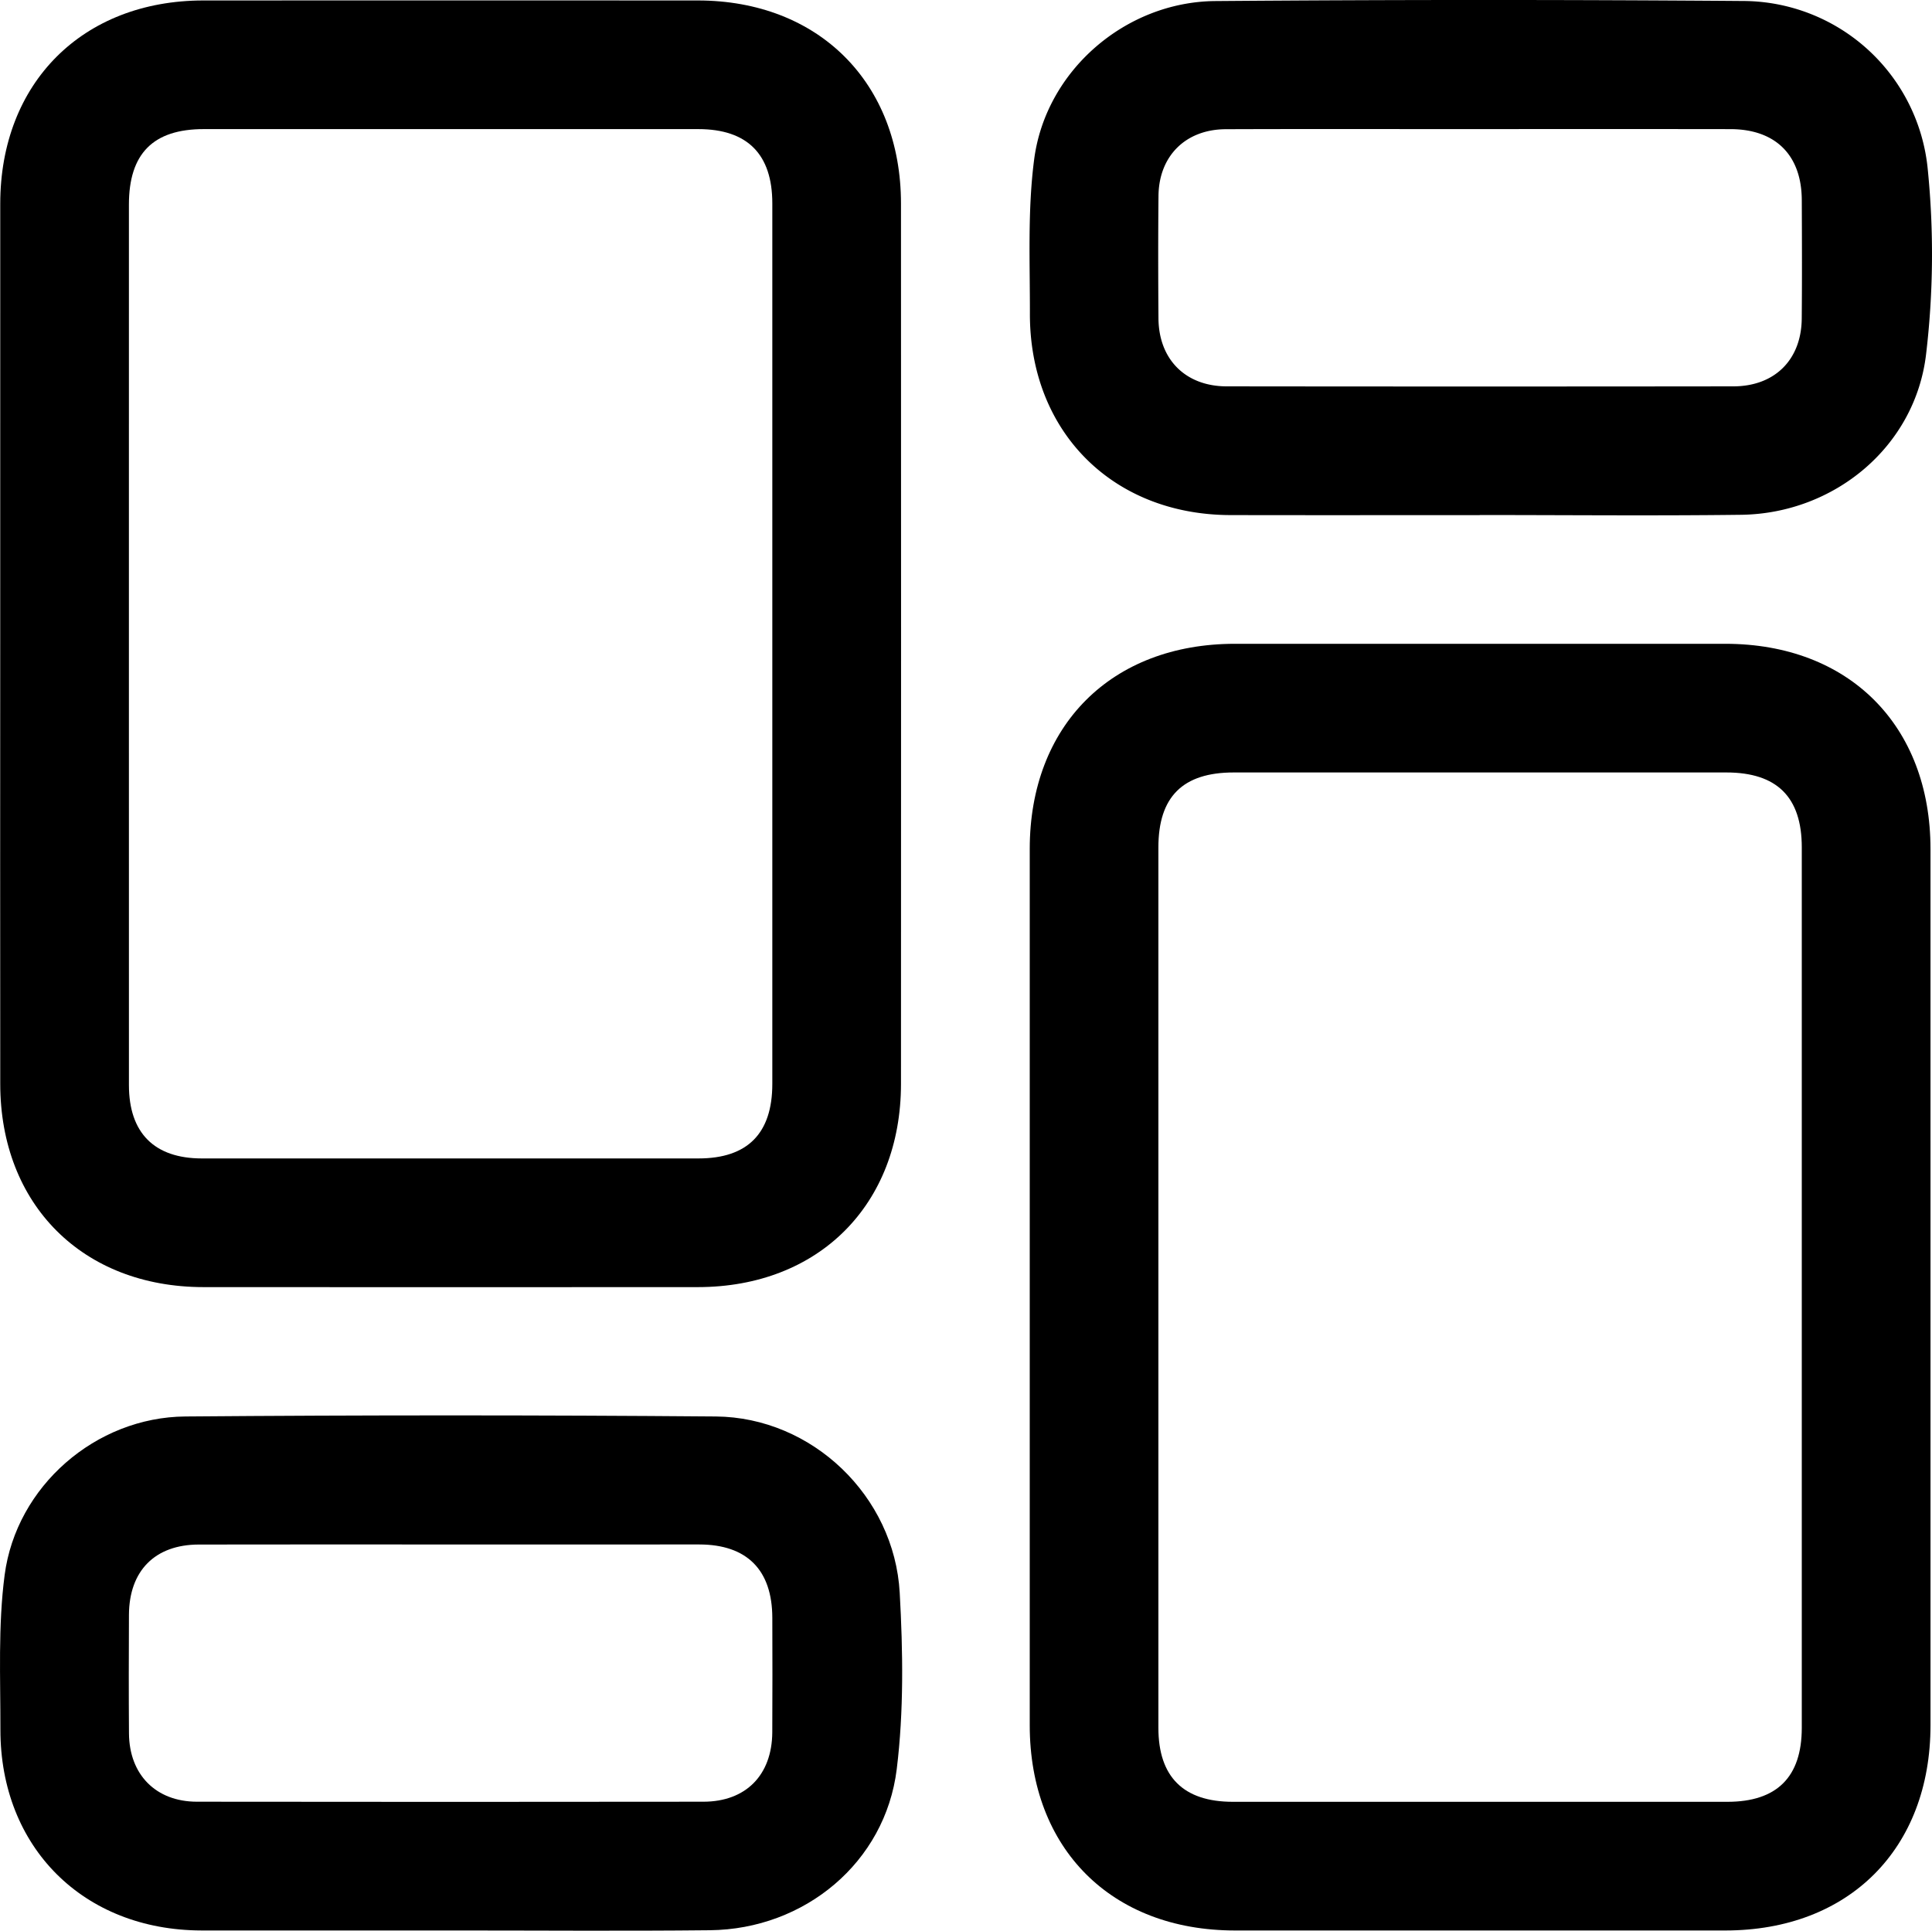 <svg id="Layer_1" data-name="Layer 1" xmlns="http://www.w3.org/2000/svg" viewBox="0 0 482.225 481.959"><title>Category</title><path d="M8.943,169.736q0-54.94.006-109.879C8.97,29.7,29.5,9.154,59.642,9.135q61.711-.037,123.425,0c30.154.018,50.7,20.541,50.706,50.7q.039,109.879,0,219.757c-.01,30.164-20.552,50.709-50.686,50.728q-61.711.039-123.424,0C29.535,330.3,8.971,309.739,8.949,279.614Q8.912,224.675,8.943,169.736Zm32.12-.251q0,55.2.006,110.4c0,11.94,6.33,18.309,18.21,18.314q61.974.027,123.95,0c12.246,0,18.427-6.243,18.428-18.6q.015-109.9,0-219.8c0-12.294-6.237-18.548-18.476-18.551q-61.723-.017-123.448,0c-12.613,0-18.664,6.112-18.667,18.835Q41.054,114.786,41.063,169.485Z" transform="translate(-8.888 -9.02)"/><path d="M490.74,330.322q0,54.688,0,109.377c-.014,30.841-20.377,51.213-51.2,51.223q-61.211.021-122.421,0c-30.813-.01-51.2-20.4-51.209-51.221q-.016-109.377,0-218.753c.005-30.832,20.381-51.207,51.207-51.217q61.21-.019,122.421,0c30.833.01,51.189,20.369,51.2,51.215Q490.761,275.634,490.74,330.322Zm-192.718.123q0,54.95,0,109.9c0,12.238,6.26,18.454,18.573,18.458q61.724.016,123.448,0c12.348,0,18.566-6.177,18.568-18.461q.016-109.9,0-219.8c0-12.55-6.2-18.692-18.838-18.694q-61.473-.011-122.946,0c-12.71,0-18.8,6.056-18.807,18.7Q298.01,275.5,298.022,330.445Z" transform="translate(-8.888 -9.02)"/><path d="M378.211,137.608c-20.734,0-41.469.036-62.2-.009-29.4-.064-50.123-20.8-50.062-50.3.026-12.854-.593-25.854,1.069-38.527,2.9-22.138,22.822-39.311,45.206-39.489q65.961-.524,131.928-.016a46.476,46.476,0,0,1,45.918,42.186,211.929,211.929,0,0,1-.436,46.005c-2.718,23.046-22.9,39.783-46.208,40.07-21.734.268-43.474.057-65.212.057Zm.368-96.358c-21.242,0-42.484-.053-63.726.023-10.03.036-16.706,6.677-16.806,16.636-.1,10.2-.085,20.406-.007,30.608.078,10.228,6.763,16.937,17.036,16.949q63.224.075,126.448,0c10.332-.012,16.984-6.647,17.076-16.907.088-9.867.054-19.736.011-29.605-.049-11.213-6.548-17.681-17.812-17.7Q409.689,41.211,378.579,41.25Z" transform="translate(-8.888 -9.02)"/><path d="M121.377,490.919q-31.1.01-62.2,0c-29.455-.056-50.236-20.746-50.187-50.177.022-12.855-.608-25.856,1.052-38.529,2.907-22.2,22.745-39.419,45.1-39.6q66.21-.543,132.429,0c24.026.215,44.541,19.863,45.885,44,.814,14.637,1.041,29.535-.743,44.036-2.869,23.313-23.008,39.964-46.623,40.211C164.519,491.09,142.947,490.913,121.377,490.919Zm-.166-96.352c-20.907,0-41.814-.033-62.722.014-10.928.024-17.367,6.548-17.416,17.557-.044,9.868-.065,19.736.007,29.6.074,10.278,6.708,17.027,16.945,17.04q63.224.081,126.447,0c10.586-.011,17.108-6.653,17.176-17.317.061-9.533.032-19.067.009-28.6-.028-11.941-6.336-18.284-18.225-18.3Q152.321,394.542,121.211,394.567Z" transform="translate(-8.888 -9.02)"/></svg>